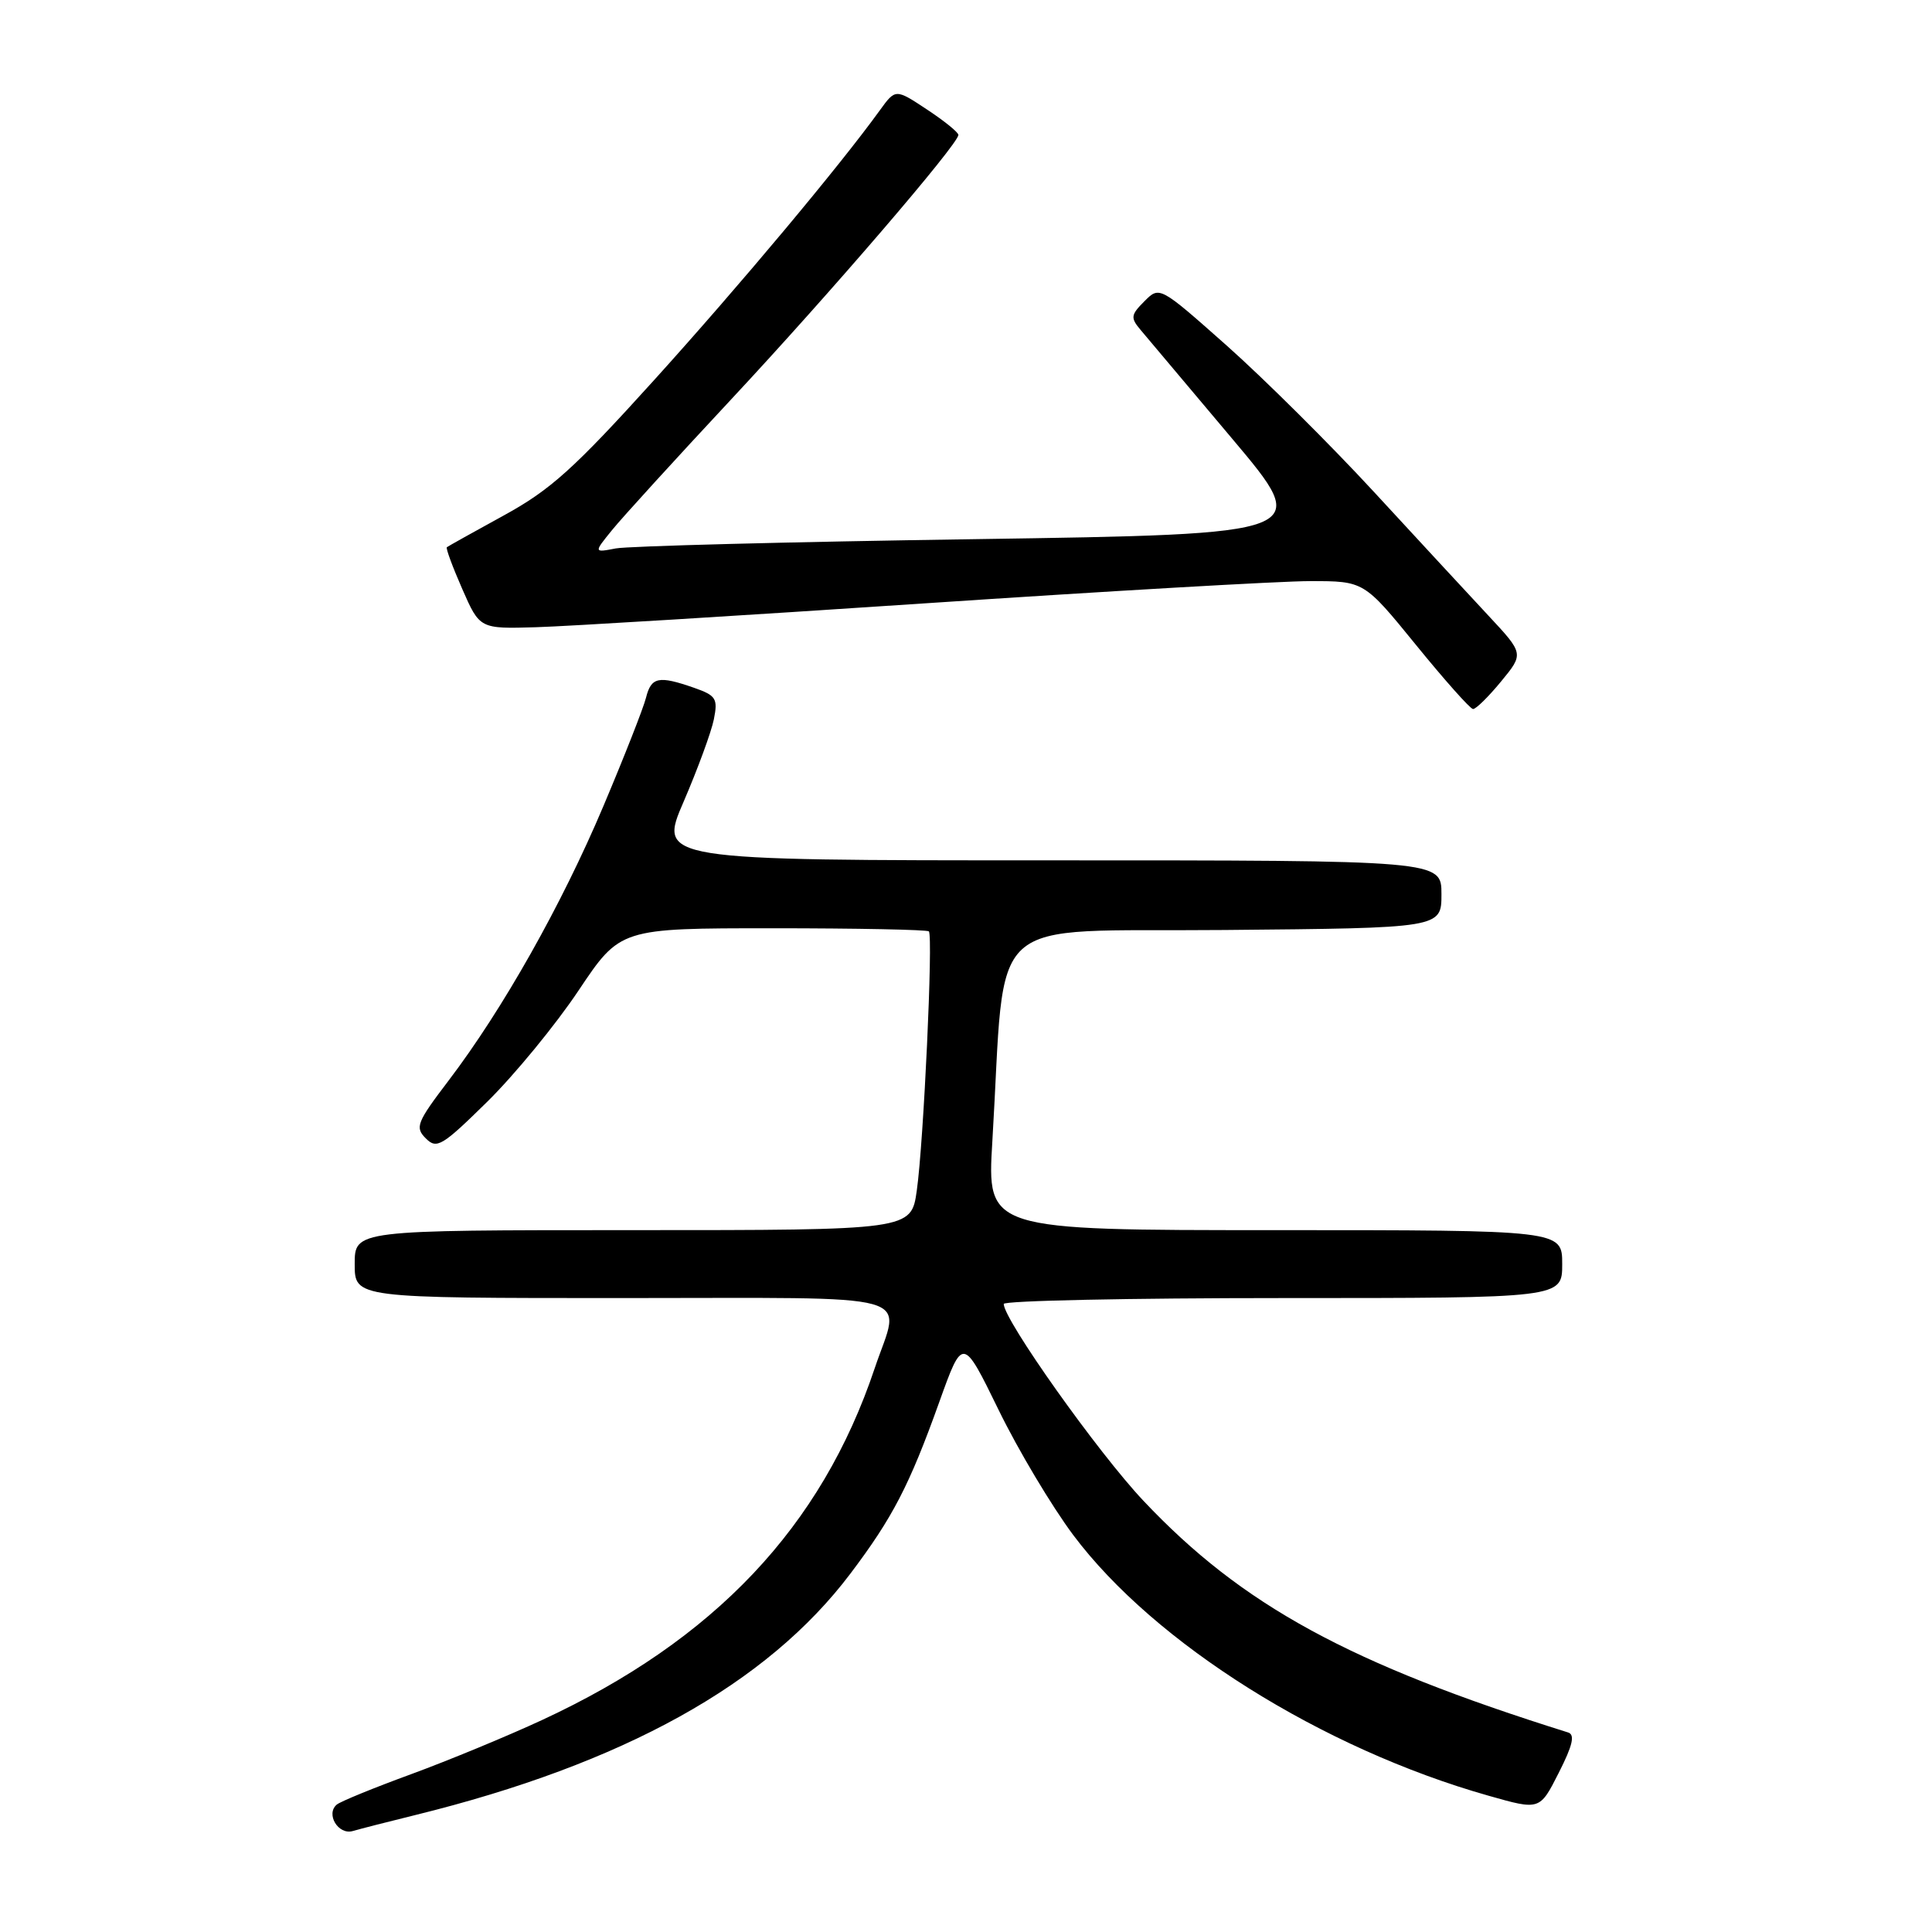 <?xml version="1.0" encoding="UTF-8" standalone="no"?>
<!DOCTYPE svg PUBLIC "-//W3C//DTD SVG 1.1//EN" "http://www.w3.org/Graphics/SVG/1.1/DTD/svg11.dtd" >
<svg xmlns="http://www.w3.org/2000/svg" xmlns:xlink="http://www.w3.org/1999/xlink" version="1.1" viewBox="0 0 256 256">
 <g >
 <path fill="currentColor"
d=" M 55.00 240.51 C 82.61 233.71 101.61 223.18 112.67 208.53 C 118.28 201.10 120.49 196.85 124.45 185.80 C 127.57 177.10 127.57 177.10 132.31 186.80 C 134.91 192.14 139.37 199.60 142.21 203.40 C 152.98 217.77 175.20 231.71 197.27 237.95 C 204.03 239.87 204.03 239.87 206.54 234.91 C 208.39 231.27 208.72 229.85 207.78 229.56 C 178.79 220.47 164.58 212.72 151.51 198.86 C 145.49 192.48 133.00 174.88 133.00 172.78 C 133.00 172.35 149.65 172.00 170.00 172.00 C 207.00 172.00 207.00 172.00 207.00 167.50 C 207.00 163.00 207.00 163.00 168.89 163.00 C 130.78 163.00 130.78 163.00 131.49 151.25 C 133.35 120.38 129.89 123.53 162.25 123.23 C 191.00 122.97 191.00 122.97 191.00 118.48 C 191.00 114.00 191.00 114.00 139.11 114.00 C 87.22 114.00 87.22 114.00 90.60 106.19 C 92.45 101.89 94.25 97.00 94.59 95.32 C 95.14 92.56 94.89 92.16 91.95 91.13 C 87.27 89.50 86.29 89.70 85.60 92.45 C 85.26 93.80 82.72 100.27 79.95 106.82 C 74.43 119.89 66.62 133.74 59.45 143.17 C 55.22 148.73 54.96 149.39 56.42 150.84 C 57.87 152.30 58.57 151.88 64.58 145.97 C 68.19 142.41 73.63 135.79 76.66 131.25 C 82.18 123.00 82.18 123.00 102.43 123.00 C 113.56 123.00 122.85 123.19 123.08 123.41 C 123.66 123.99 122.39 151.34 121.48 157.75 C 120.74 163.00 120.74 163.00 83.87 163.00 C 47.00 163.00 47.00 163.00 47.00 167.50 C 47.00 172.00 47.00 172.00 82.50 172.00 C 122.77 172.00 119.35 171.05 115.91 181.28 C 108.85 202.34 94.68 217.32 71.81 227.92 C 67.24 230.04 59.45 233.26 54.50 235.08 C 49.55 236.89 45.10 238.71 44.62 239.12 C 43.13 240.38 44.83 243.18 46.75 242.62 C 47.71 242.34 51.42 241.39 55.00 240.51 Z  M 198.89 90.31 C 201.93 86.62 201.93 86.62 197.21 81.56 C 194.62 78.78 187.77 71.38 182.00 65.12 C 176.22 58.86 167.48 50.18 162.58 45.82 C 153.65 37.90 153.65 37.90 151.64 39.92 C 149.83 41.73 149.78 42.11 151.13 43.71 C 151.96 44.70 157.42 51.18 163.27 58.13 C 173.92 70.77 173.92 70.77 129.21 71.44 C 104.62 71.80 83.19 72.36 81.59 72.67 C 78.67 73.23 78.67 73.23 81.09 70.25 C 82.41 68.61 89.54 60.79 96.92 52.88 C 110.03 38.83 126.97 19.11 126.99 17.88 C 127.00 17.54 125.12 16.02 122.83 14.51 C 118.66 11.75 118.66 11.75 116.58 14.62 C 111.25 22.00 98.07 37.76 86.64 50.40 C 76.07 62.09 72.93 64.92 66.79 68.28 C 62.78 70.48 59.37 72.38 59.21 72.51 C 59.05 72.64 59.97 75.12 61.25 78.04 C 63.57 83.33 63.57 83.33 71.03 83.11 C 75.14 82.99 98.30 81.57 122.50 79.95 C 146.70 78.33 169.70 77.00 173.62 77.00 C 180.74 77.00 180.74 77.00 187.62 85.45 C 191.40 90.10 194.80 93.92 195.18 93.95 C 195.55 93.98 197.22 92.34 198.89 90.31 Z "/>
</g>
</svg>
